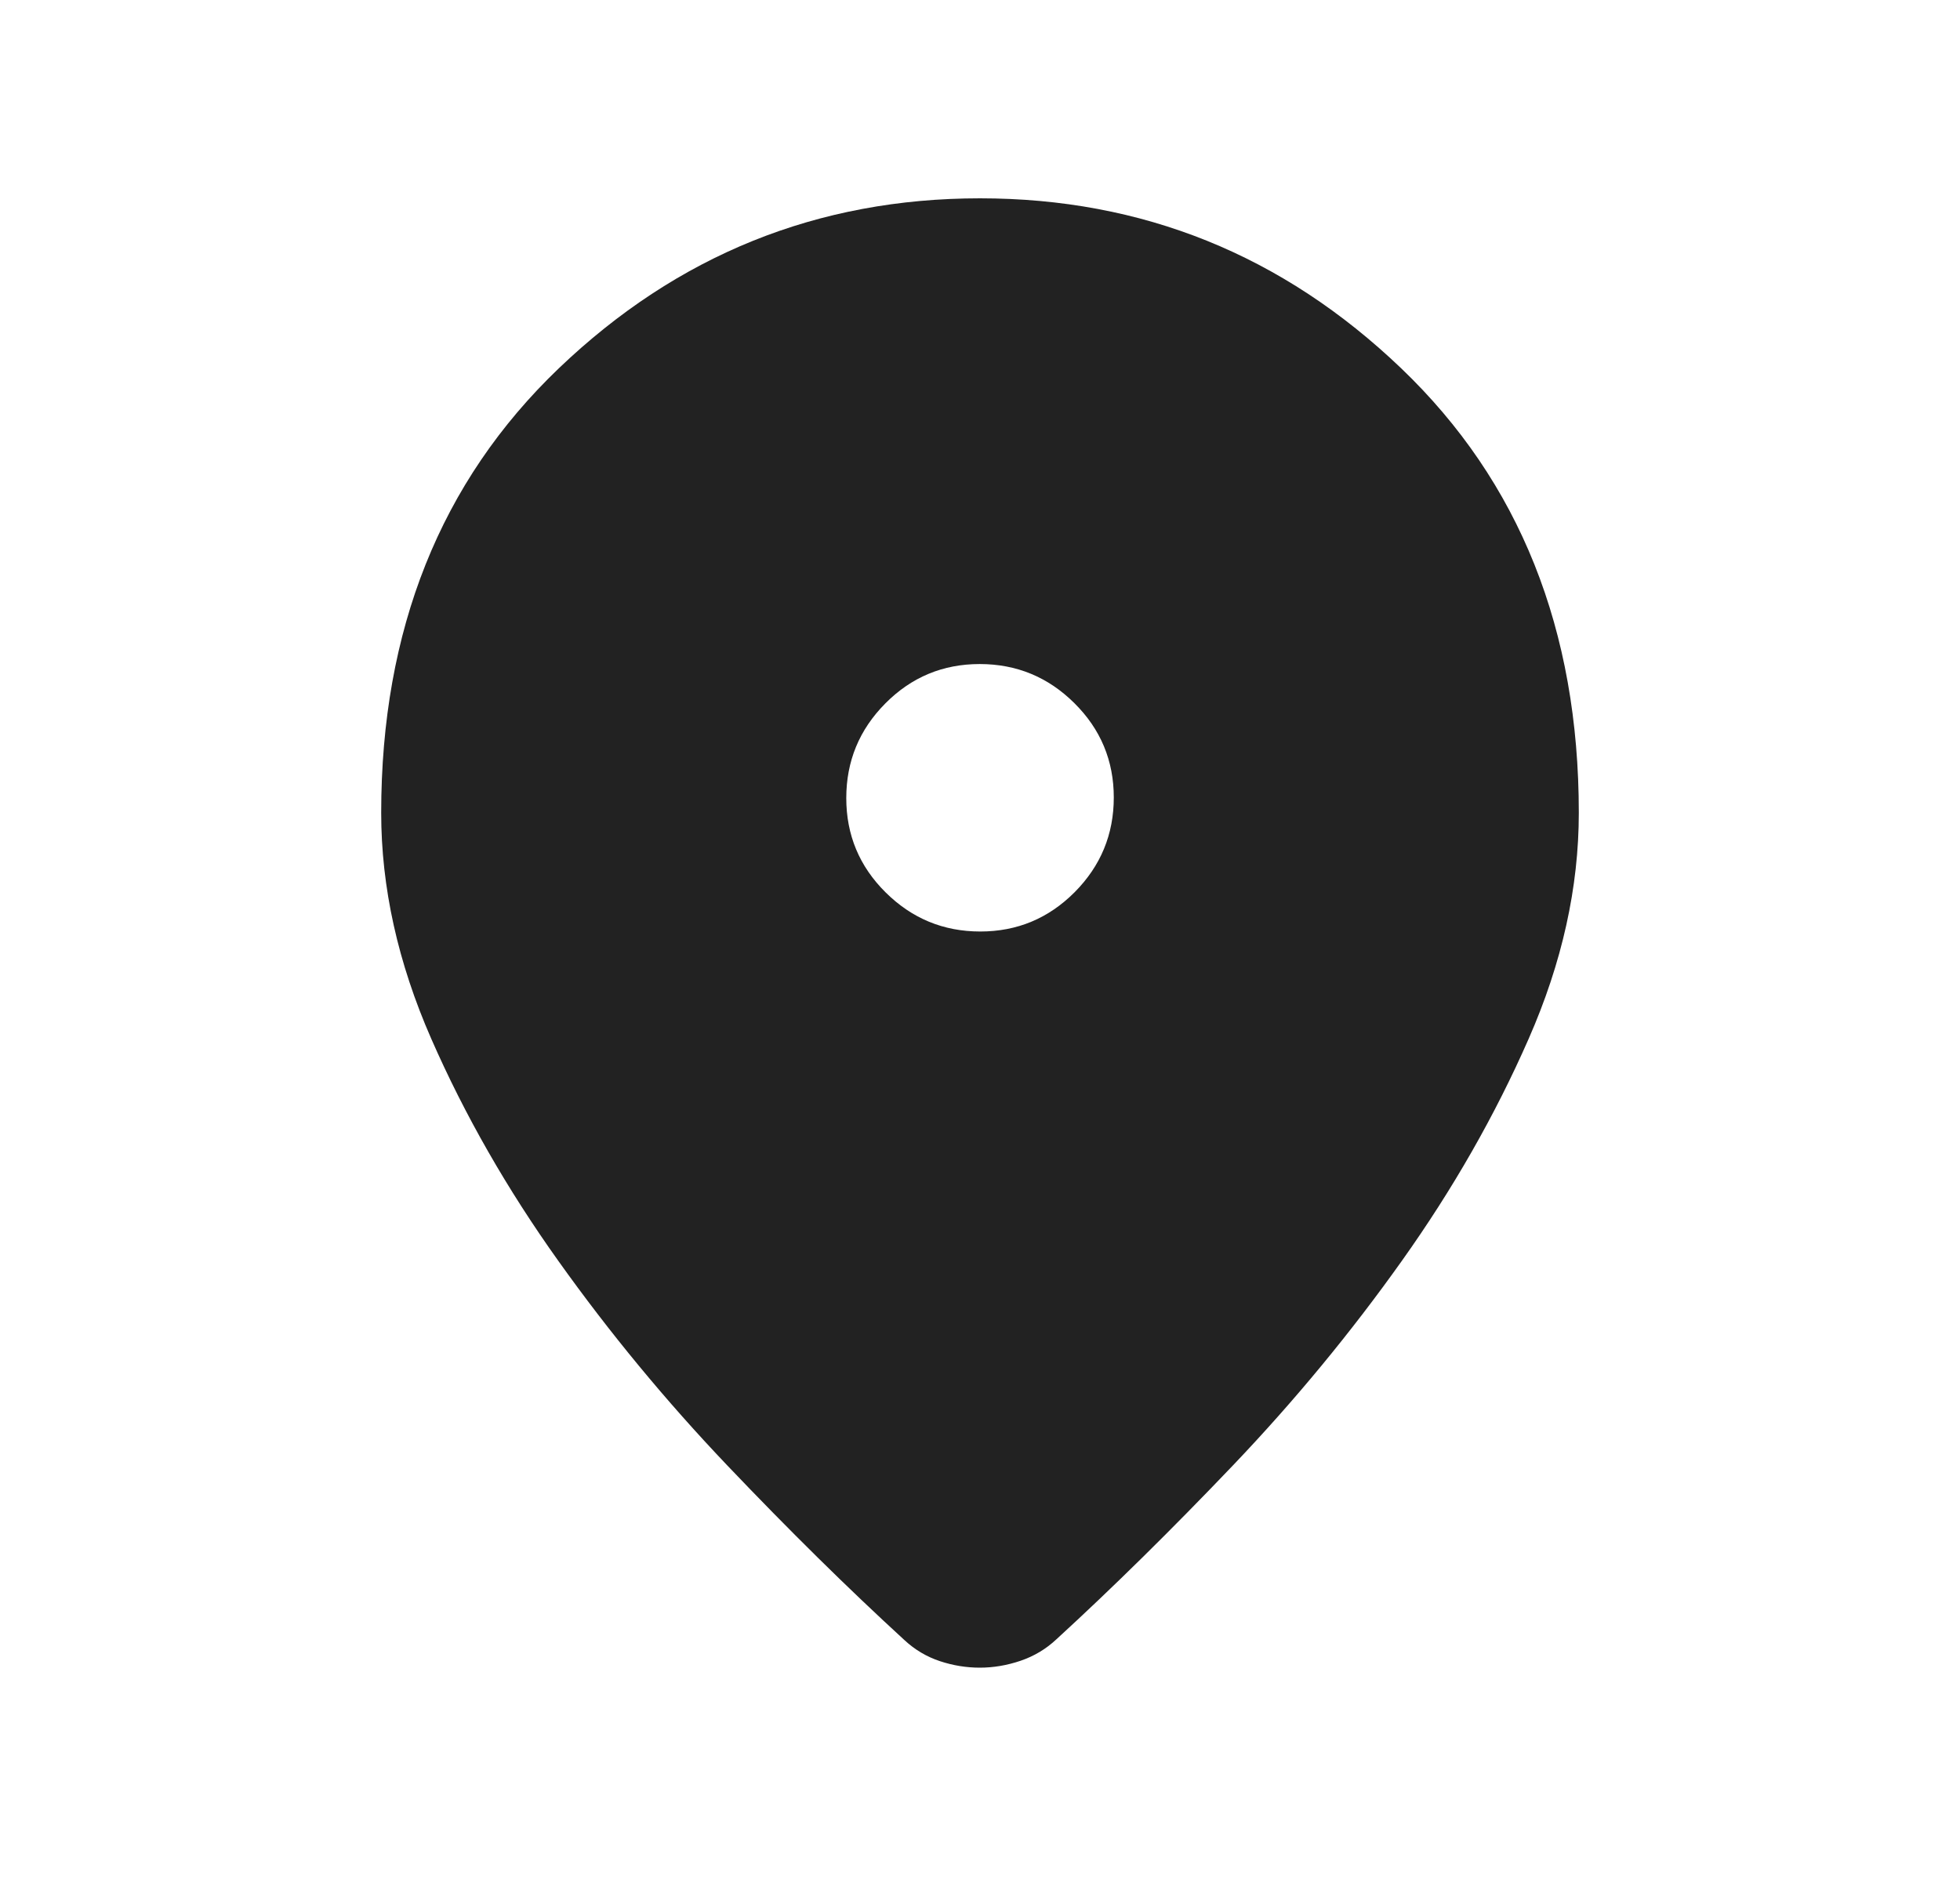 <svg width="35" height="34" viewBox="0 0 35 34" fill="none" xmlns="http://www.w3.org/2000/svg">
<g id="location_on">
<mask id="mask0_511_6353" style="mask-type:alpha" maskUnits="userSpaceOnUse" x="0" y="0" width="35" height="34">
<rect id="Bounding box" x="0.5" width="34" height="34" fill="#D9D9D9"/>
</mask>
<g mask="url(#mask0_511_6353)">
<path id="location_on_2" d="M17.497 29.785C17.258 29.785 17.021 29.747 16.785 29.669C16.549 29.591 16.336 29.465 16.148 29.29C15.142 28.368 14.09 27.331 12.991 26.177C11.893 25.024 10.886 23.805 9.971 22.521C9.055 21.238 8.299 19.916 7.702 18.555C7.105 17.194 6.807 15.848 6.807 14.518C6.807 11.249 7.865 8.602 9.979 6.578C12.095 4.554 14.601 3.542 17.5 3.542C20.399 3.542 22.906 4.554 25.021 6.578C27.136 8.602 28.193 11.249 28.193 14.518C28.193 15.848 27.895 17.193 27.298 18.552C26.701 19.912 25.948 21.233 25.036 22.515C24.125 23.797 23.121 25.014 22.023 26.166C20.924 27.318 19.872 28.355 18.866 29.277C18.681 29.451 18.467 29.579 18.224 29.662C17.982 29.744 17.739 29.785 17.497 29.785ZM17.505 16.637C18.164 16.637 18.725 16.402 19.191 15.934C19.656 15.465 19.889 14.902 19.889 14.243C19.889 13.585 19.654 13.023 19.185 12.558C18.717 12.093 18.153 11.86 17.495 11.86C16.837 11.86 16.275 12.094 15.81 12.563C15.344 13.032 15.112 13.596 15.112 14.254C15.112 14.912 15.346 15.474 15.815 15.939C16.284 16.404 16.847 16.637 17.505 16.637Z" fill="#222222"/>
</g>
</g>
</svg>
